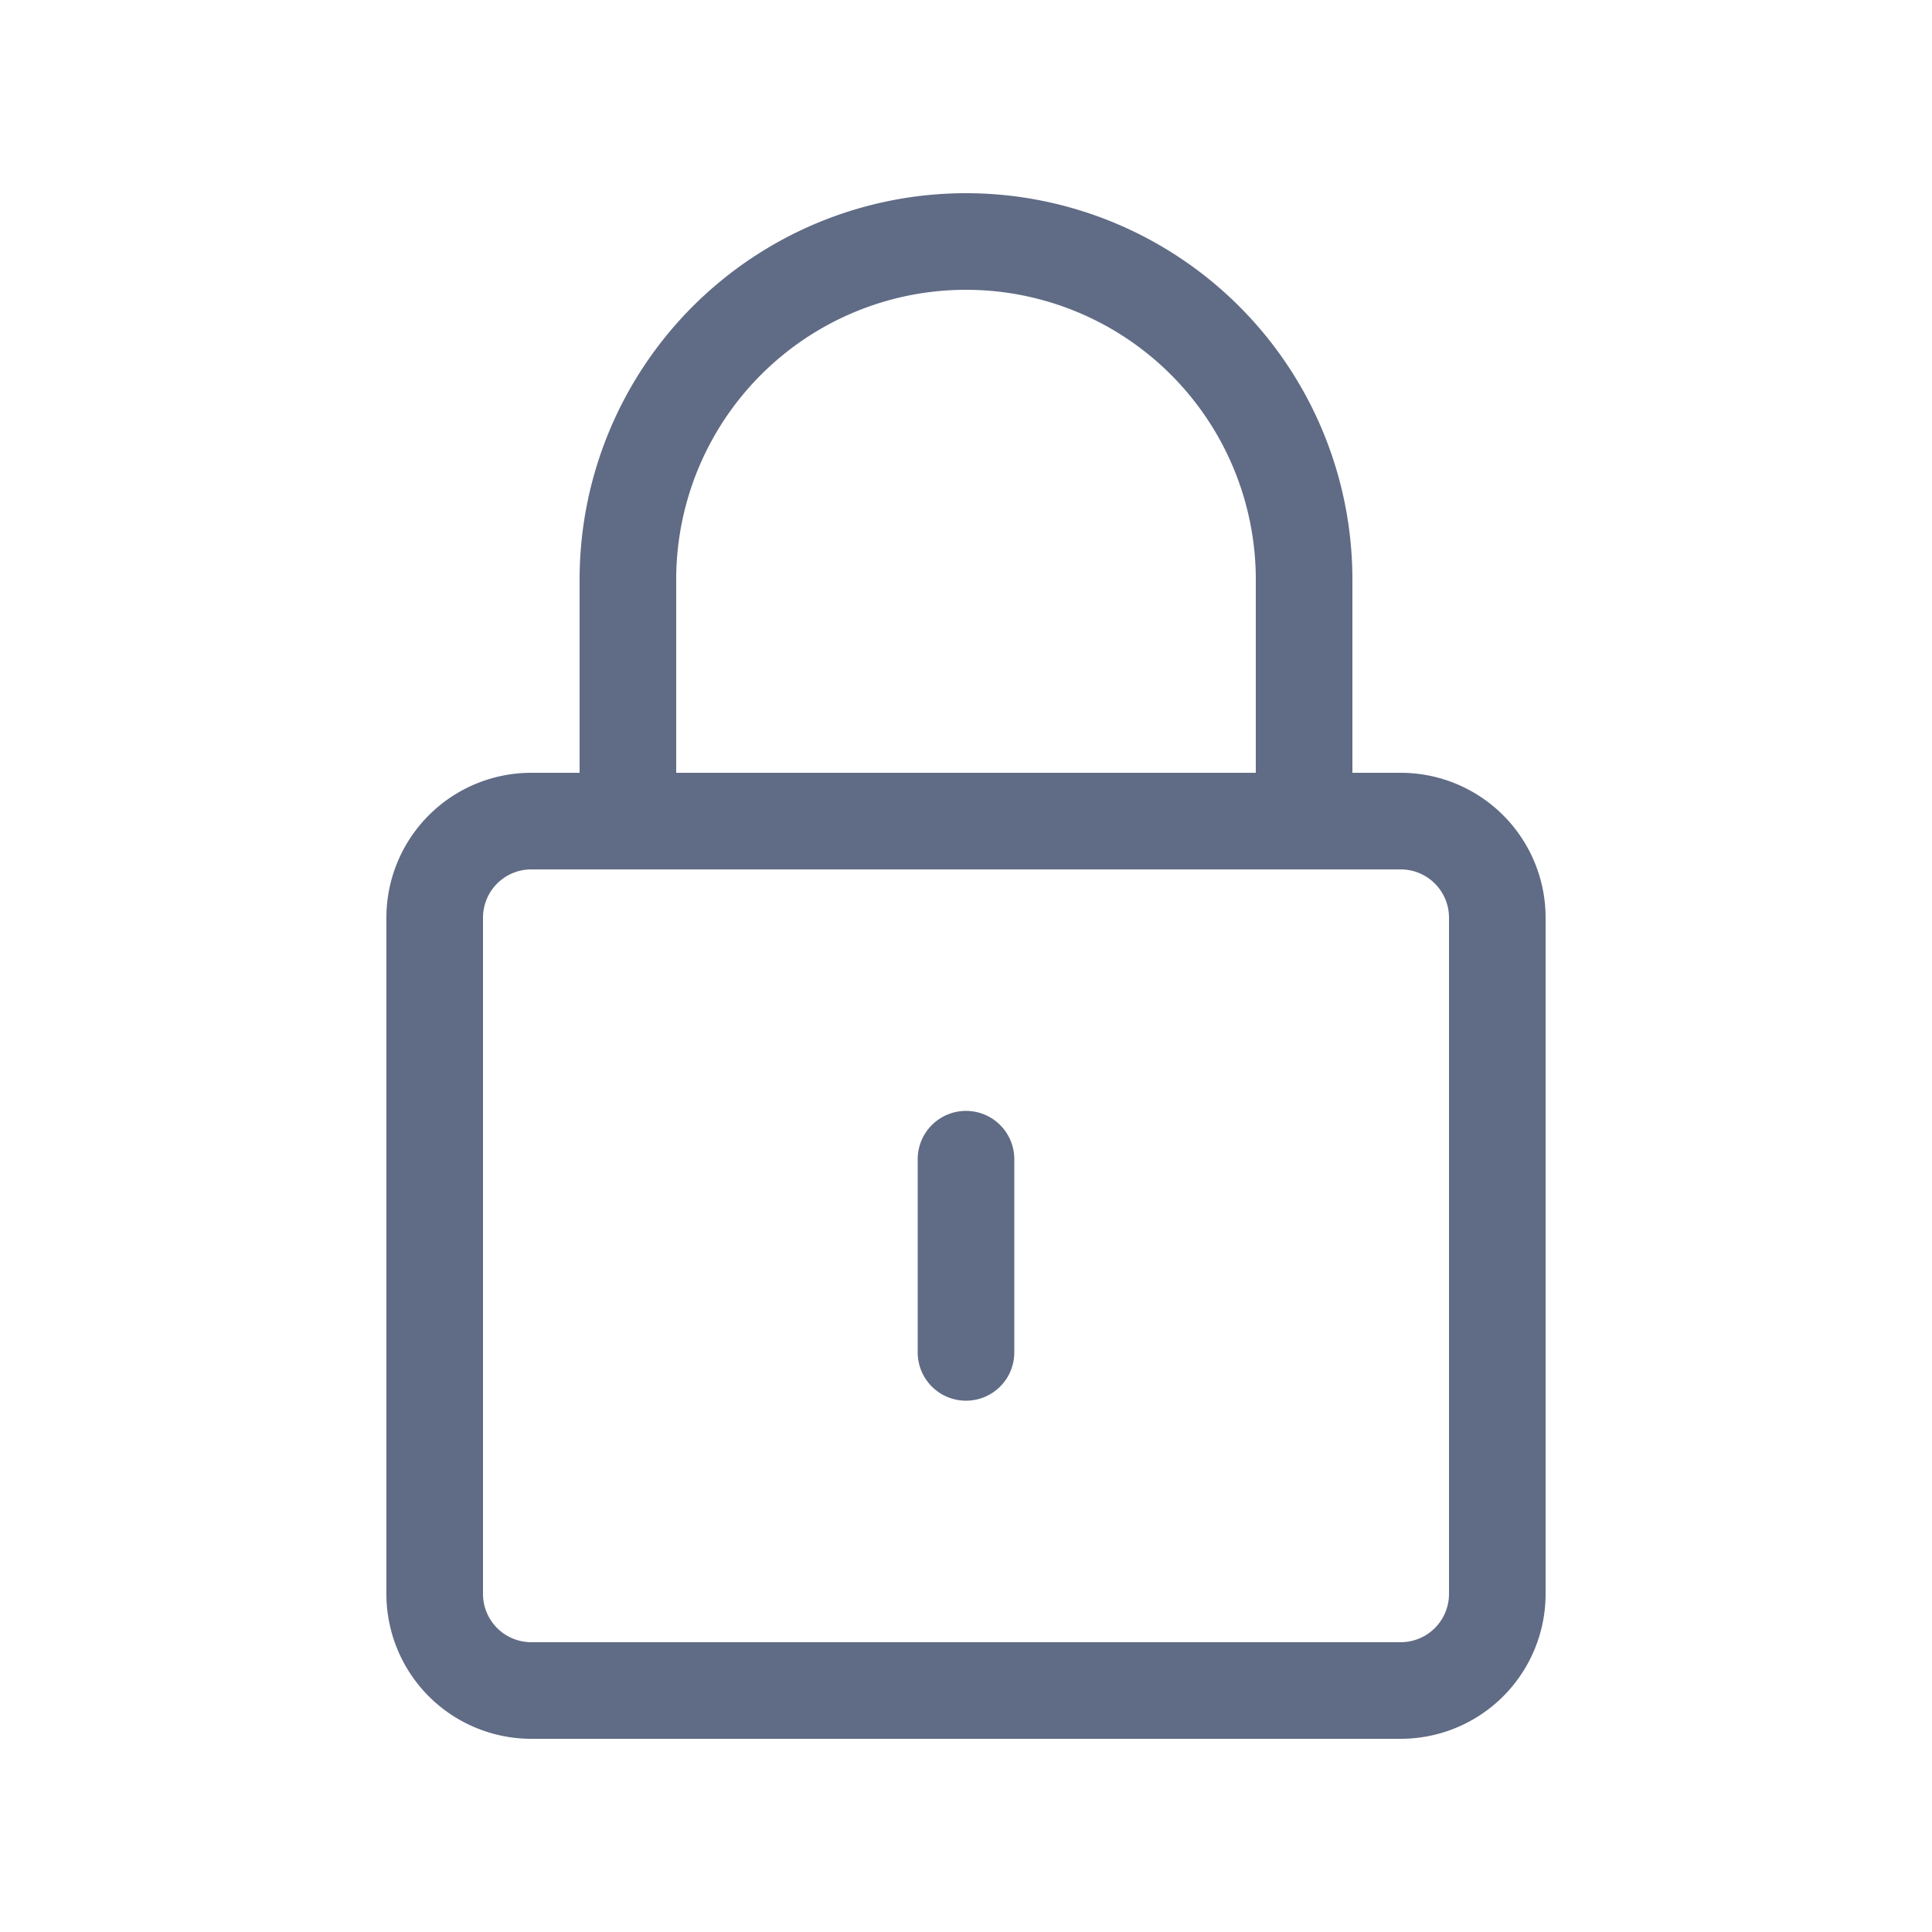 <svg xmlns="http://www.w3.org/2000/svg" width="20" height="20" fill="none" viewBox="0 0 20 20">
  <path fill="#606B85" d="M10.5 12a.5.5 0 0 0-1 0v2a.5.5 0 0 0 1 0v-2Z"/>
  <path fill="#606B85" fill-rule="evenodd" d="M6 6v2h-.5A1.5 1.5 0 0 0 4 9.5v7A1.5 1.5 0 0 0 5.5 18h9a1.5 1.5 0 0 0 1.5-1.5v-7A1.5 1.5 0 0 0 14.5 8H14V6a4 4 0 1 0-8 0Zm4-3a3 3 0 0 0-3 3v2h6V6a3 3 0 0 0-3-3ZM5 9.5a.5.5 0 0 1 .5-.5h9a.5.5 0 0 1 .5.5v7a.5.5 0 0 1-.5.5h-9a.5.5 0 0 1-.5-.5v-7Z" clip-rule="evenodd"/>
</svg>

